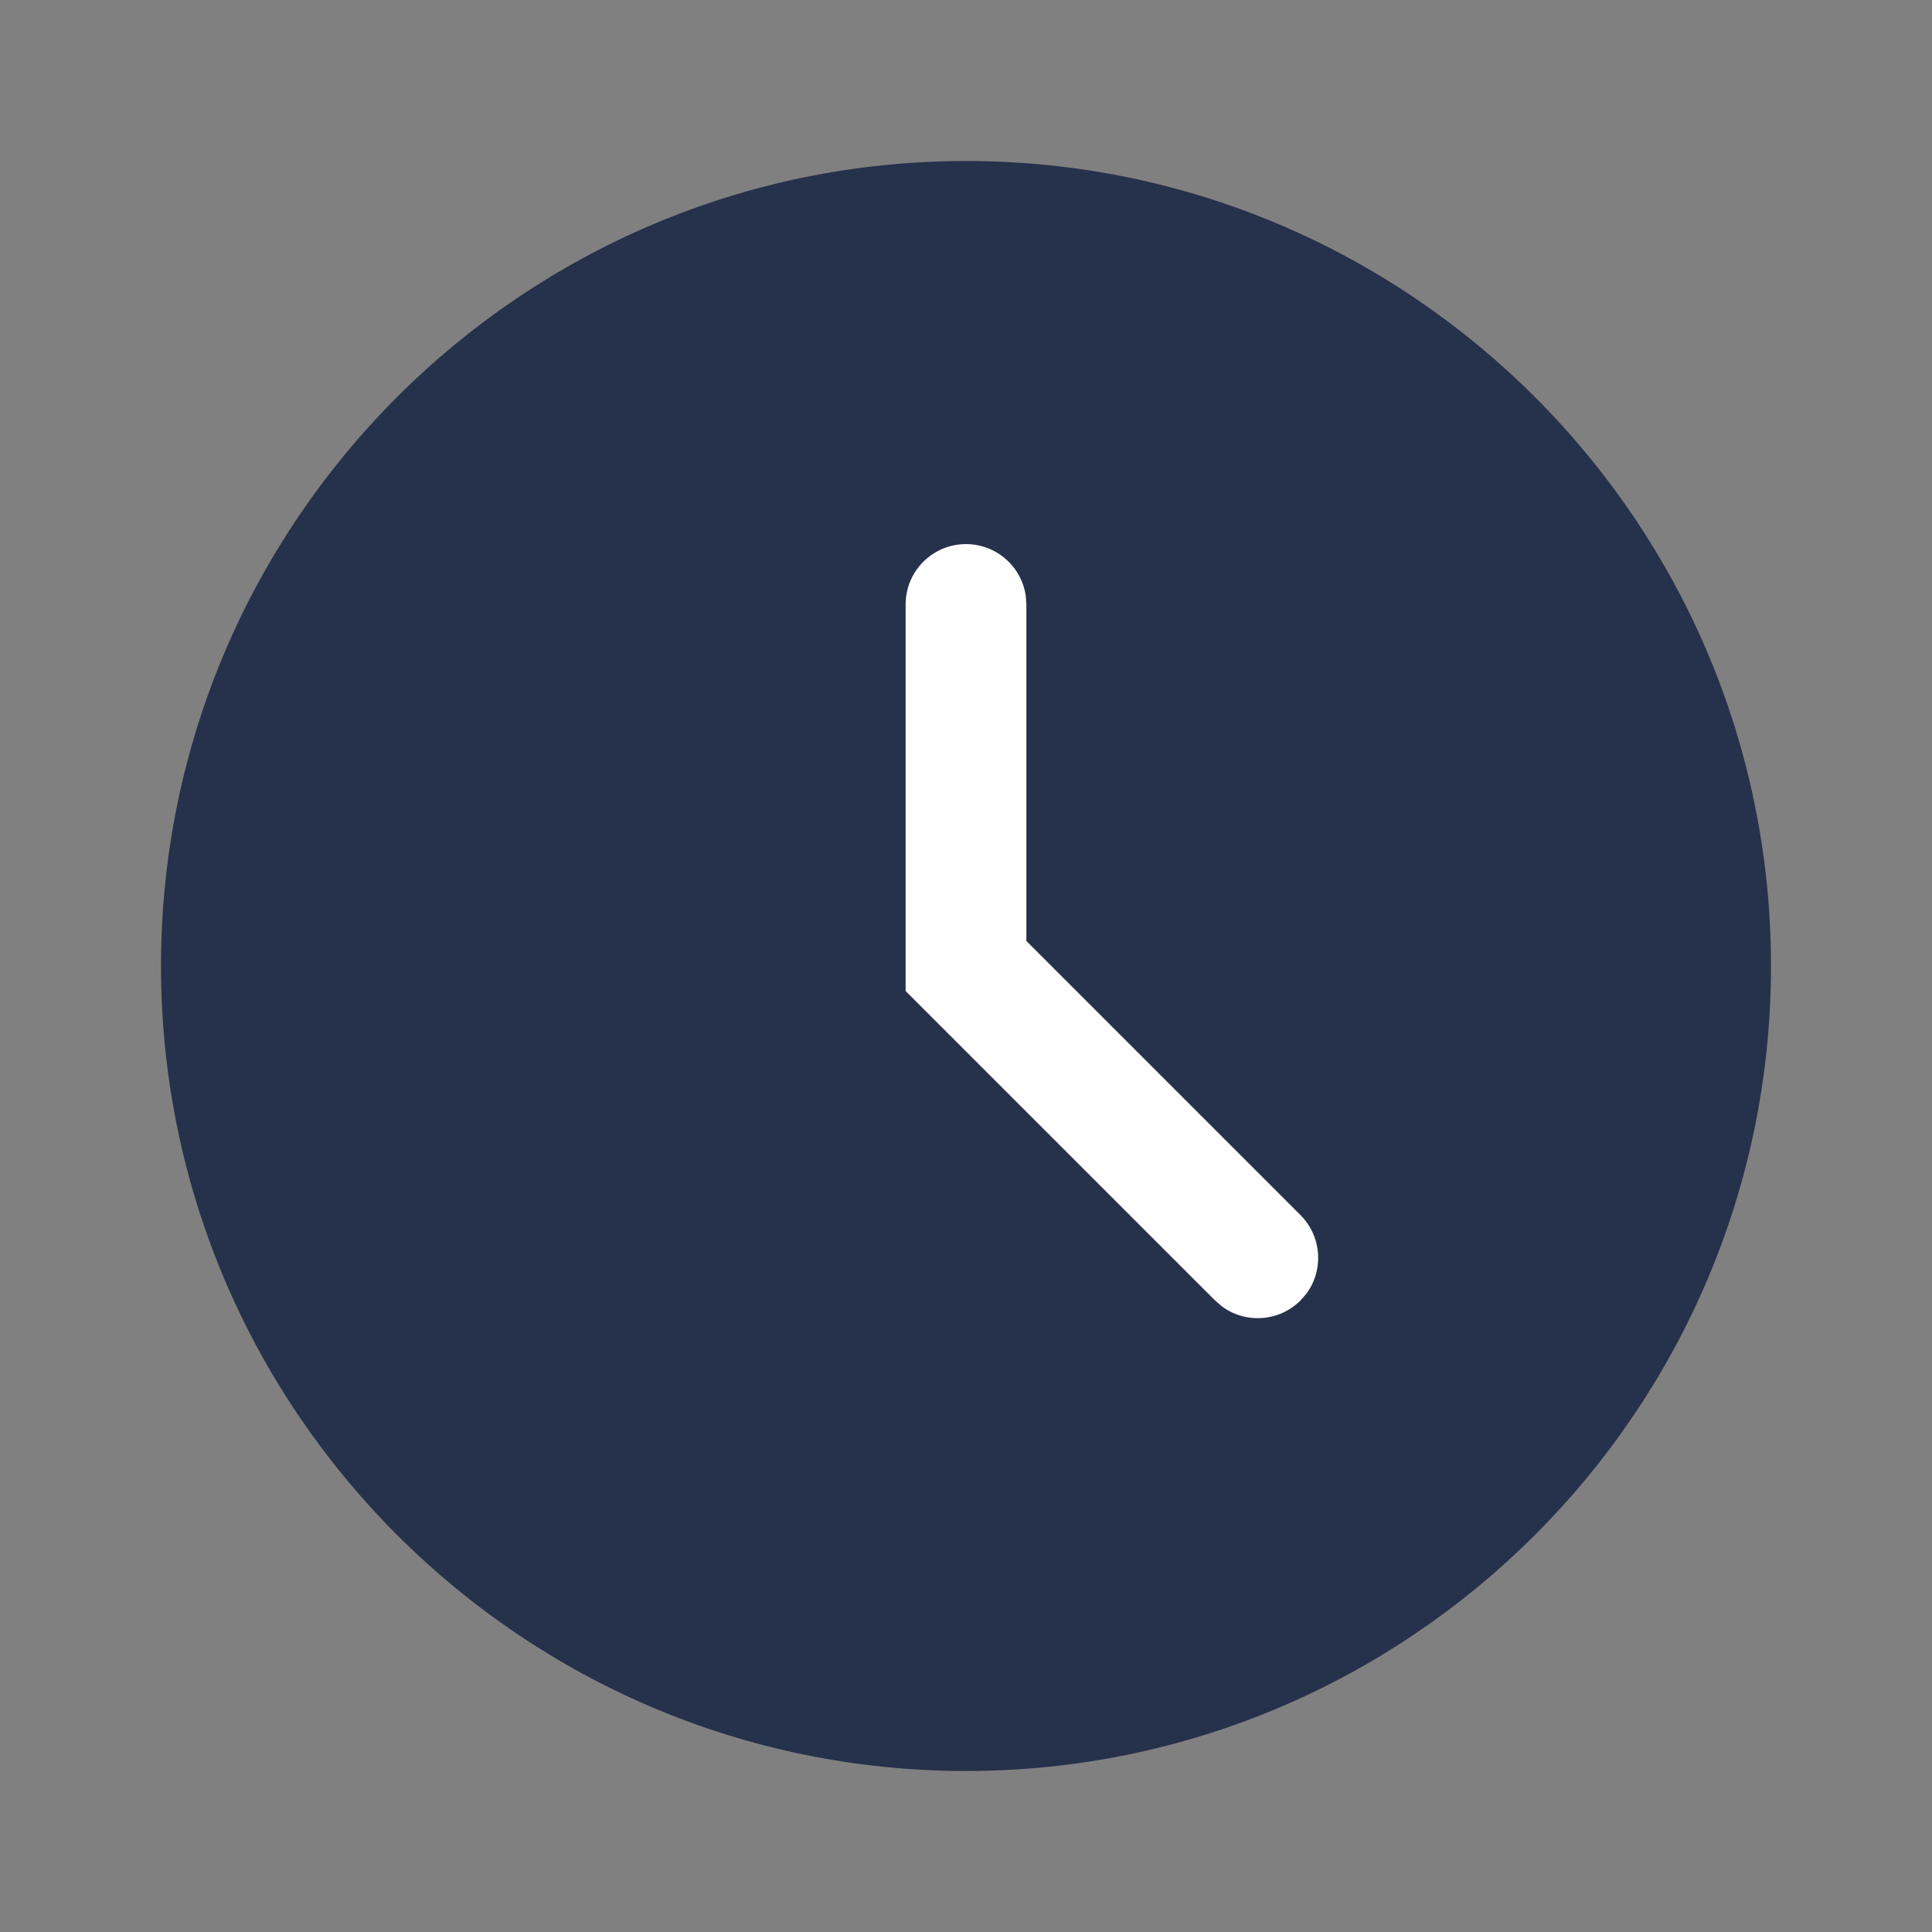 <?xml version="1.0" encoding="UTF-8"?>
<svg width="24px" height="24px" viewBox="0 0 24 24" version="1.1" xmlns="http://www.w3.org/2000/svg" xmlns:xlink="http://www.w3.org/1999/xlink">
    <rect x="0" y="0" width="24" height="24" fill="#808080" stroke="none"/>
    <title>Icons/stages/sent_for_review</title>
    <g id="Icons/stages/sent_for_review" stroke="none" stroke-width="1" fill="none" fill-rule="evenodd">
        <path d="M12,2 C6.486,2 2,6.486 2,12 C2,17.514 6.486,22 12,22 C17.514,22 22,17.514 22,12 C22,6.486 17.514,2 12,2 Z" id="Path" fill="#26314B"></path>
        <path d="M12,6.759 C12.38,6.759 12.693,7.041 12.743,7.407 L12.75,7.509 L12.75,11.689 L16.155,15.094 C16.421,15.361 16.446,15.777 16.228,16.071 L16.155,16.155 C15.889,16.421 15.472,16.446 15.179,16.228 L15.094,16.155 L11.25,12.311 L11.25,7.509 C11.25,7.094 11.586,6.759 12,6.759 Z" id="Path-22" fill="#FFFFFF"></path>
    </g>
</svg>